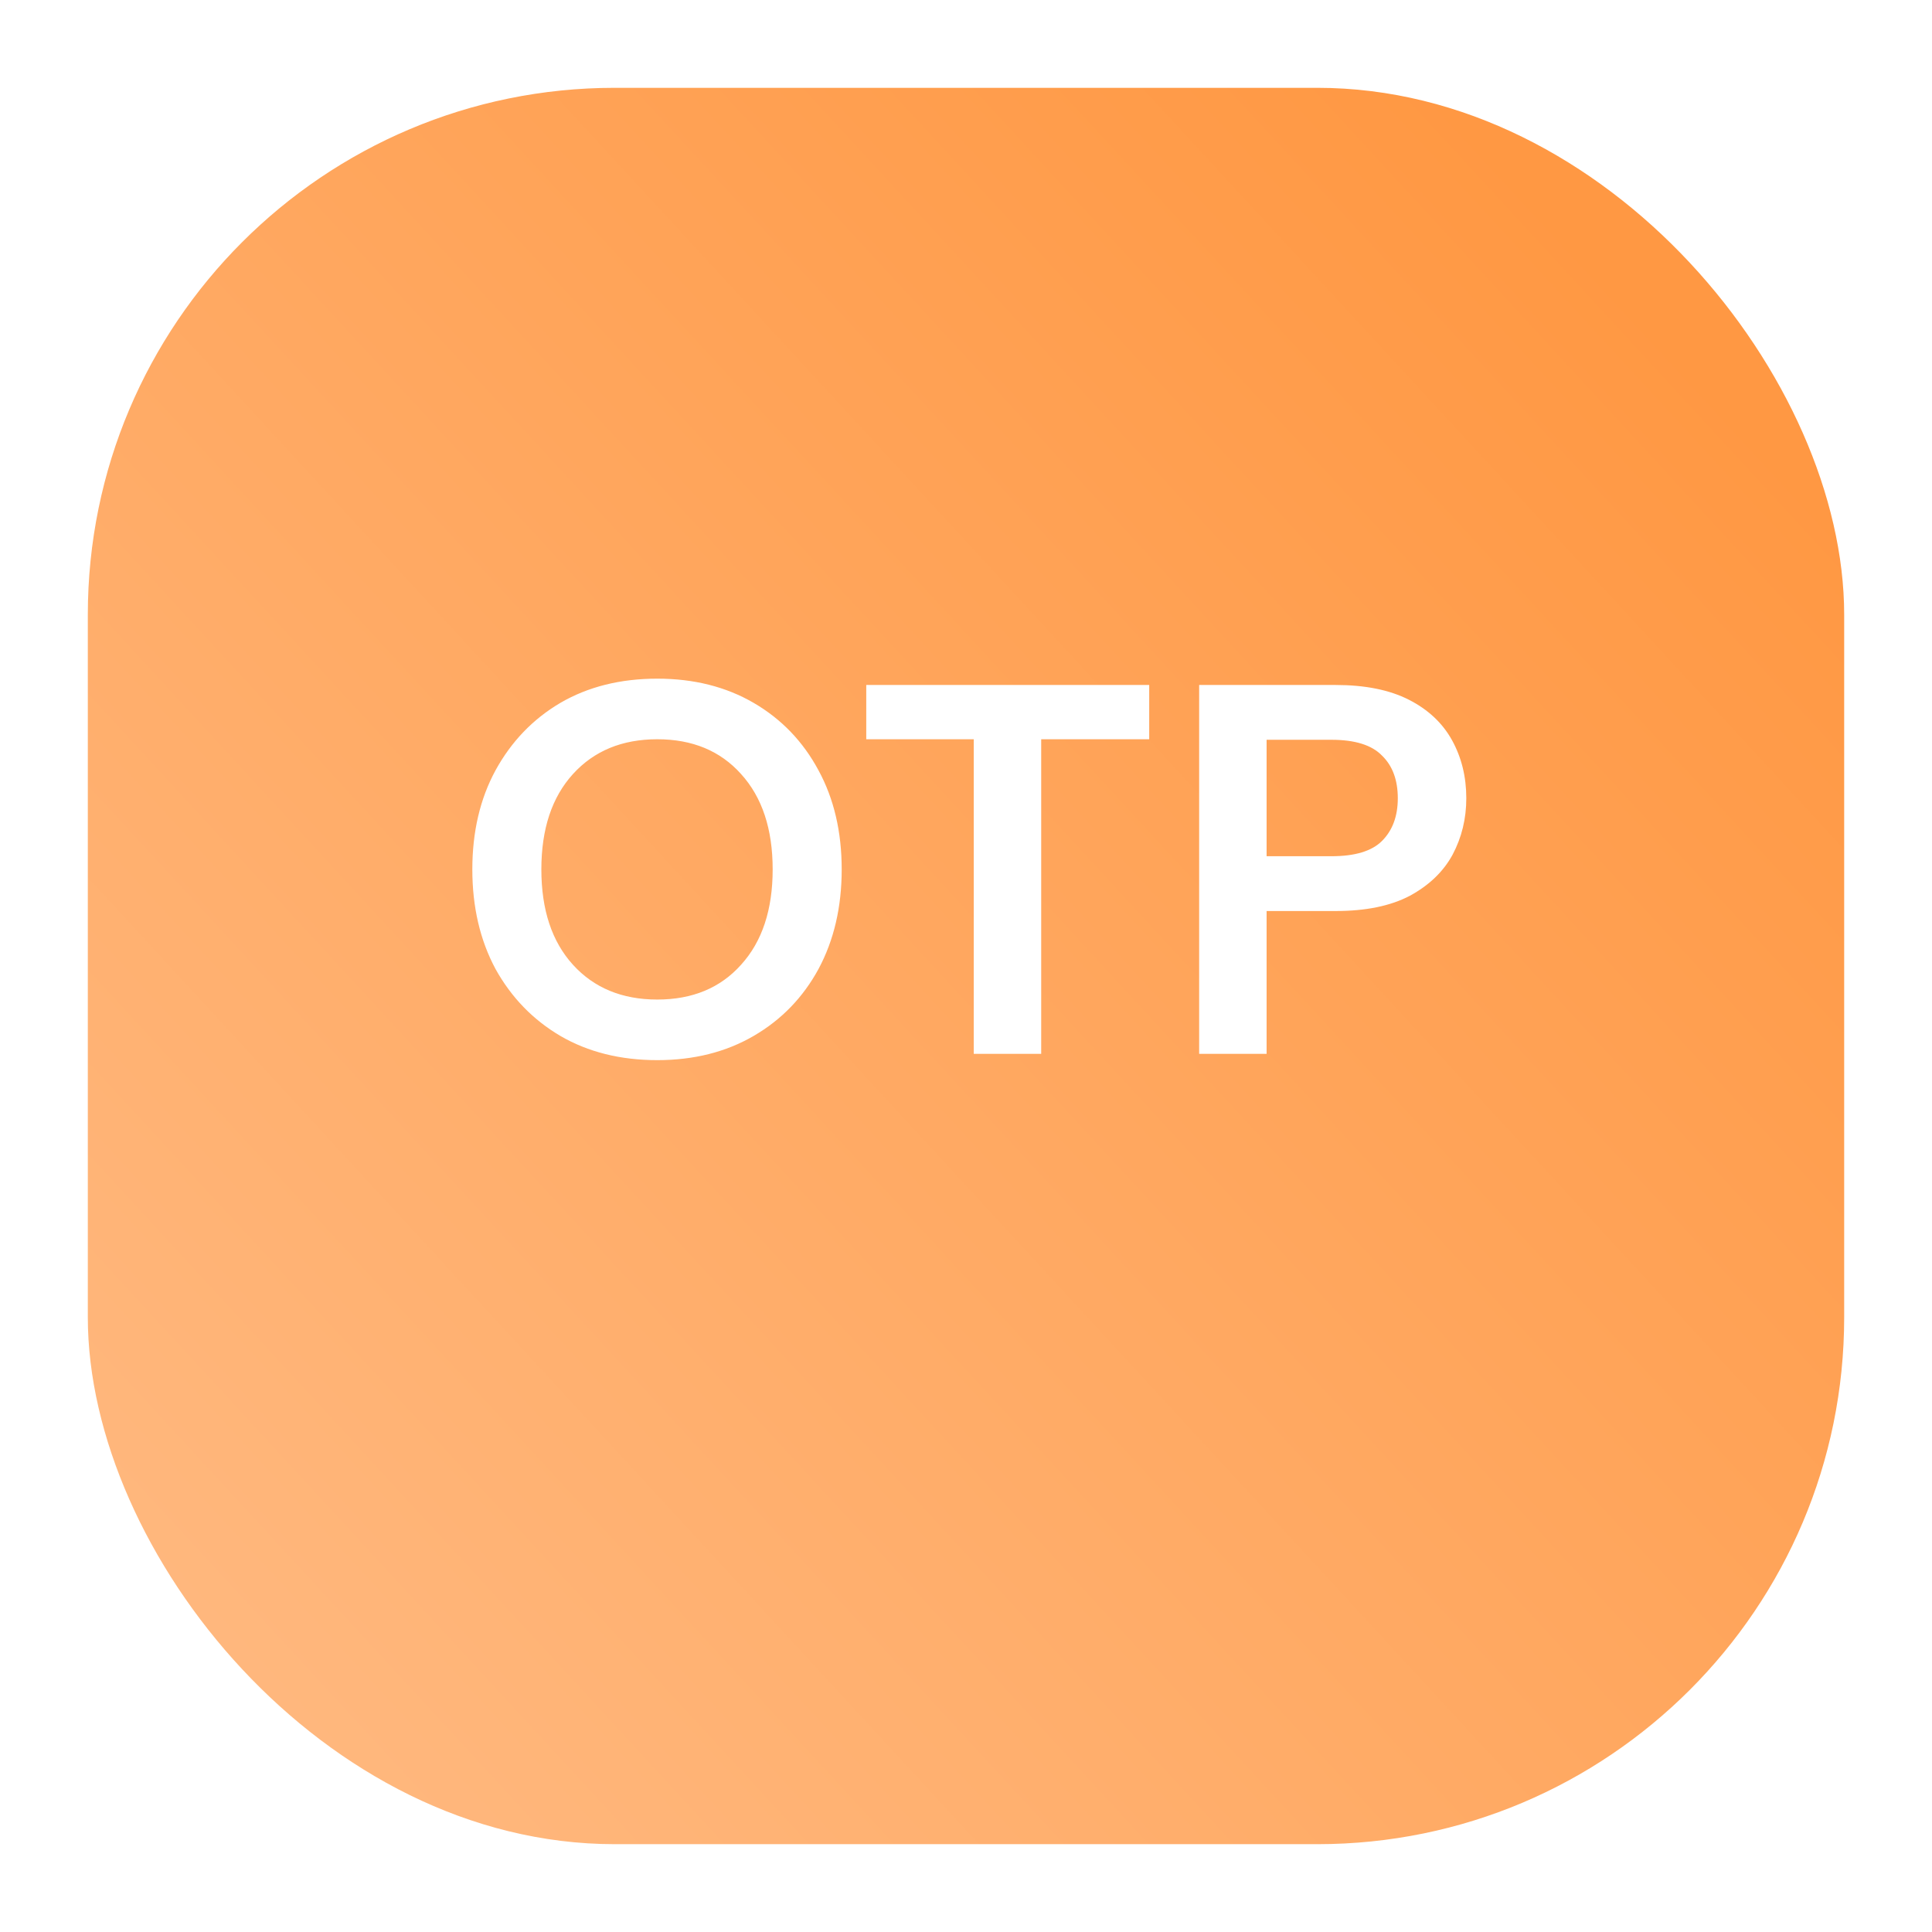 <svg width="88" height="88" viewBox="0 0 88 88" fill="none" xmlns="http://www.w3.org/2000/svg">
<g filter="url(#filter0_d_23_7)">
<rect x="4" width="80" height="80" rx="24" fill="url(#paint0_linear_23_7)"/>
</g>
<path d="M29.938 48.288C28.258 48.288 26.786 47.92 25.522 47.184C24.274 46.448 23.29 45.432 22.57 44.136C21.866 42.824 21.514 41.312 21.514 39.6C21.514 37.888 21.866 36.384 22.57 35.088C23.29 33.776 24.274 32.752 25.522 32.016C26.786 31.28 28.258 30.912 29.938 30.912C31.602 30.912 33.066 31.28 34.33 32.016C35.594 32.752 36.578 33.776 37.282 35.088C37.986 36.384 38.338 37.888 38.338 39.6C38.338 41.312 37.986 42.824 37.282 44.136C36.578 45.432 35.594 46.448 34.33 47.184C33.066 47.92 31.602 48.288 29.938 48.288ZM29.938 45.528C31.538 45.528 32.81 45 33.754 43.944C34.714 42.888 35.194 41.44 35.194 39.6C35.194 37.76 34.714 36.312 33.754 35.256C32.81 34.2 31.538 33.672 29.938 33.672C28.338 33.672 27.058 34.2 26.098 35.256C25.138 36.312 24.658 37.76 24.658 39.6C24.658 41.44 25.138 42.888 26.098 43.944C27.058 45 28.338 45.528 29.938 45.528ZM44.353 48V33.672H39.457V31.2H52.345V33.672H47.425V48H44.353ZM54.62 48V31.2H60.836C62.18 31.2 63.292 31.424 64.172 31.872C65.052 32.32 65.708 32.936 66.14 33.72C66.572 34.504 66.788 35.384 66.788 36.36C66.788 37.288 66.58 38.144 66.164 38.928C65.748 39.696 65.1 40.32 64.22 40.8C63.34 41.264 62.212 41.496 60.836 41.496H57.692V48H54.62ZM57.692 39H60.644C61.716 39 62.484 38.768 62.948 38.304C63.428 37.824 63.668 37.176 63.668 36.36C63.668 35.528 63.428 34.88 62.948 34.416C62.484 33.936 61.716 33.696 60.644 33.696H57.692V39Z" fill="white"/>
<defs>
<filter id="filter0_d_23_7" x="0" y="0" width="88" height="88" filterUnits="userSpaceOnUse" color-interpolation-filters="sRGB">
<feFlood flood-opacity="0" result="BackgroundImageFix"/>
<feColorMatrix in="SourceAlpha" type="matrix" values="0 0 0 0 0 0 0 0 0 0 0 0 0 0 0 0 0 0 127 0" result="hardAlpha"/>
<feOffset dy="4"/>
<feGaussianBlur stdDeviation="2"/>
<feComposite in2="hardAlpha" operator="out"/>
<feColorMatrix type="matrix" values="0 0 0 0 1 0 0 0 0 0.596 0 0 0 0 0.263 0 0 0 0.13 0"/>
<feBlend mode="normal" in2="BackgroundImageFix" result="effect1_dropShadow_23_7"/>
<feBlend mode="normal" in="SourceGraphic" in2="effect1_dropShadow_23_7" result="shape"/>
</filter>
<linearGradient id="paint0_linear_23_7" x1="77.143" y1="12.571" x2="4" y2="80" gradientUnits="userSpaceOnUse">
<stop stop-color="#FF9843"/>
<stop offset="1" stop-color="#FFBB84"/>
</linearGradient>
</defs>
</svg>
